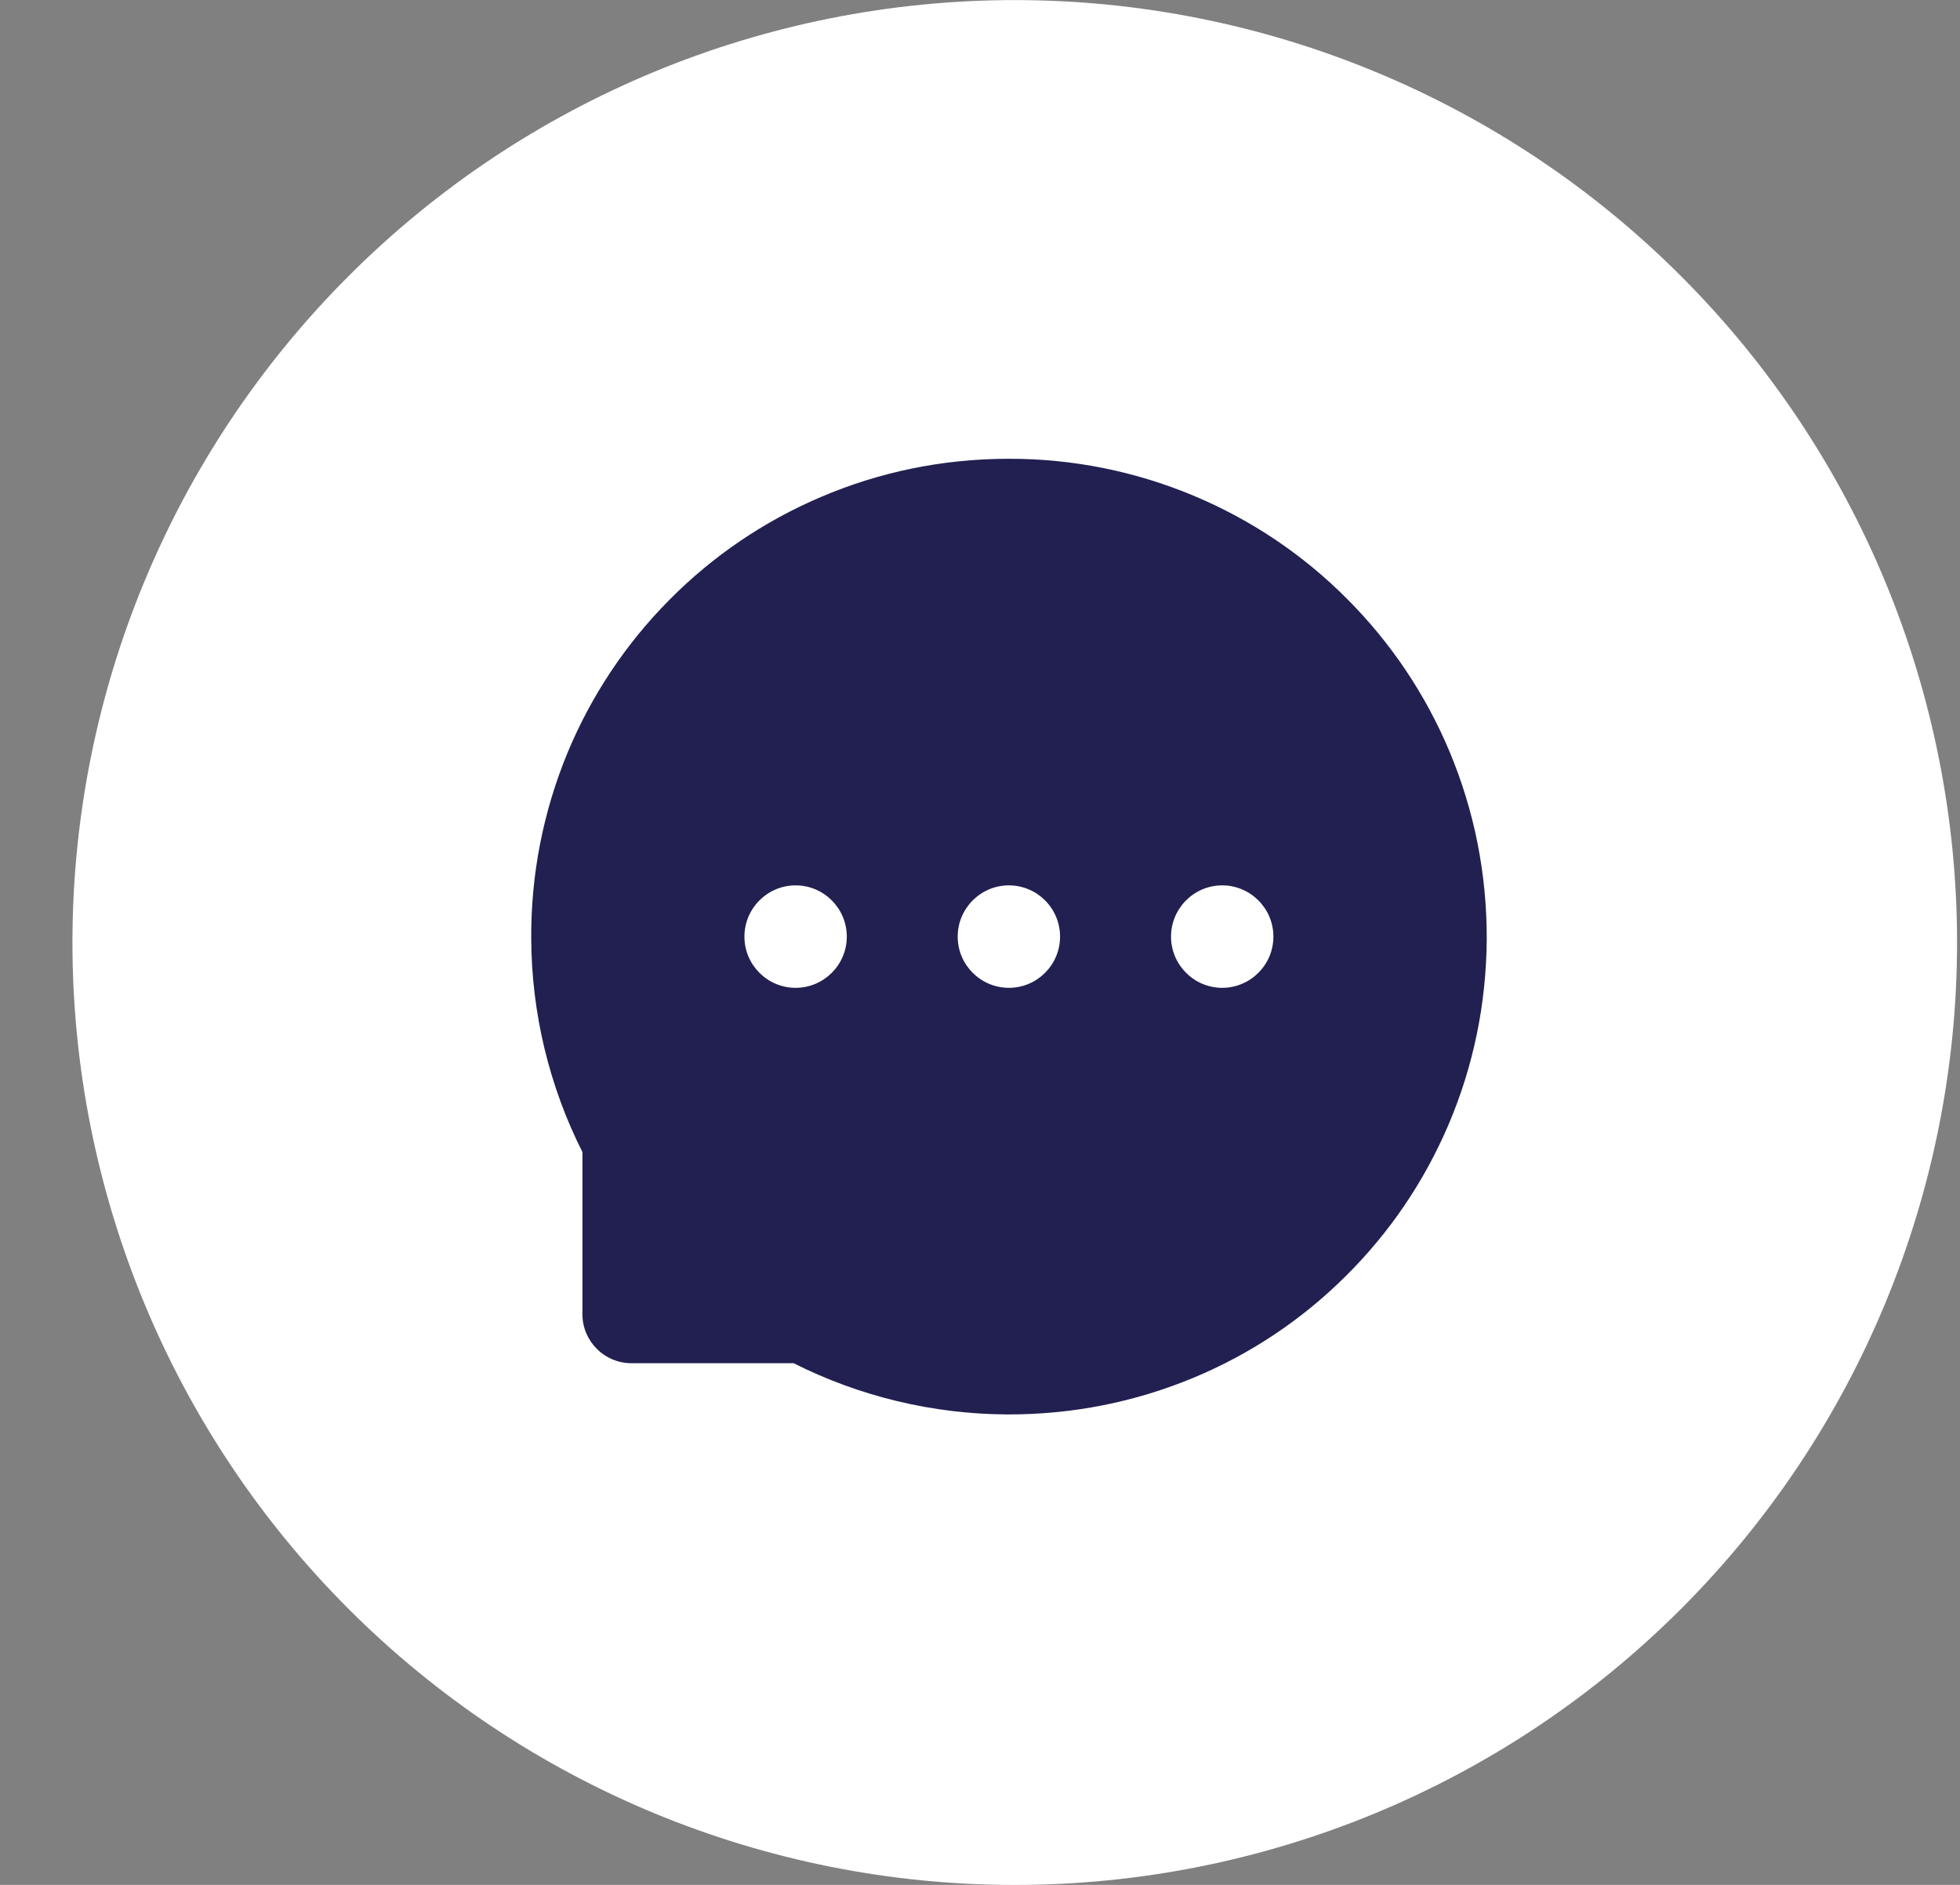 <svg width="26" height="25" viewBox="0 0 26 25" fill="none" xmlns="http://www.w3.org/2000/svg">
<rect x="0" y="0" width="26" height="25" fill="#808080" stroke="none"/>
<path d="M13.461 0.001C10.147 0.001 6.965 1.319 4.624 3.662C2.279 6.006 0.962 9.186 0.961 12.501C0.961 15.815 2.28 18.997 4.624 21.34C6.965 23.683 10.147 25.001 13.461 25.001C16.776 25.001 19.957 23.683 22.299 21.34C24.643 18.997 25.961 15.815 25.961 12.501C25.961 9.187 24.643 6.005 22.299 3.662C19.957 1.319 16.776 0.001 13.461 0.001Z" fill="white"/>
<path d="M19.228 9.967C18.91 9.209 18.448 8.521 17.866 7.94C17.286 7.357 16.597 6.895 15.839 6.577C15.062 6.251 14.227 6.083 13.383 6.085H13.355C12.497 6.089 11.668 6.259 10.887 6.593C10.135 6.913 9.452 7.377 8.878 7.958C8.302 8.538 7.845 9.224 7.531 9.978C7.206 10.762 7.041 11.604 7.047 12.452C7.051 13.434 7.286 14.409 7.726 15.28V17.43C7.726 17.79 8.018 18.081 8.376 18.081H10.528C11.406 18.523 12.374 18.755 13.356 18.76H13.386C14.234 18.76 15.055 18.596 15.829 18.275C16.584 17.962 17.27 17.504 17.849 16.928C18.433 16.35 18.892 15.673 19.214 14.919C19.547 14.139 19.717 13.308 19.722 12.451C19.724 11.589 19.557 10.753 19.228 9.967ZM10.554 13.102C10.18 13.102 9.875 12.797 9.875 12.423C9.875 12.048 10.18 11.743 10.554 11.743C10.928 11.743 11.233 12.048 11.233 12.423C11.233 12.797 10.929 13.102 10.554 13.102ZM13.383 13.102C13.009 13.102 12.704 12.797 12.704 12.423C12.704 12.048 13.009 11.743 13.383 11.743C13.758 11.743 14.062 12.048 14.062 12.423C14.062 12.797 13.758 13.102 13.383 13.102ZM16.213 13.102C15.839 13.102 15.534 12.797 15.534 12.423C15.534 12.048 15.839 11.743 16.213 11.743C16.587 11.743 16.892 12.048 16.892 12.423C16.892 12.797 16.587 13.102 16.213 13.102Z" fill="#221F51"/>
</svg>
